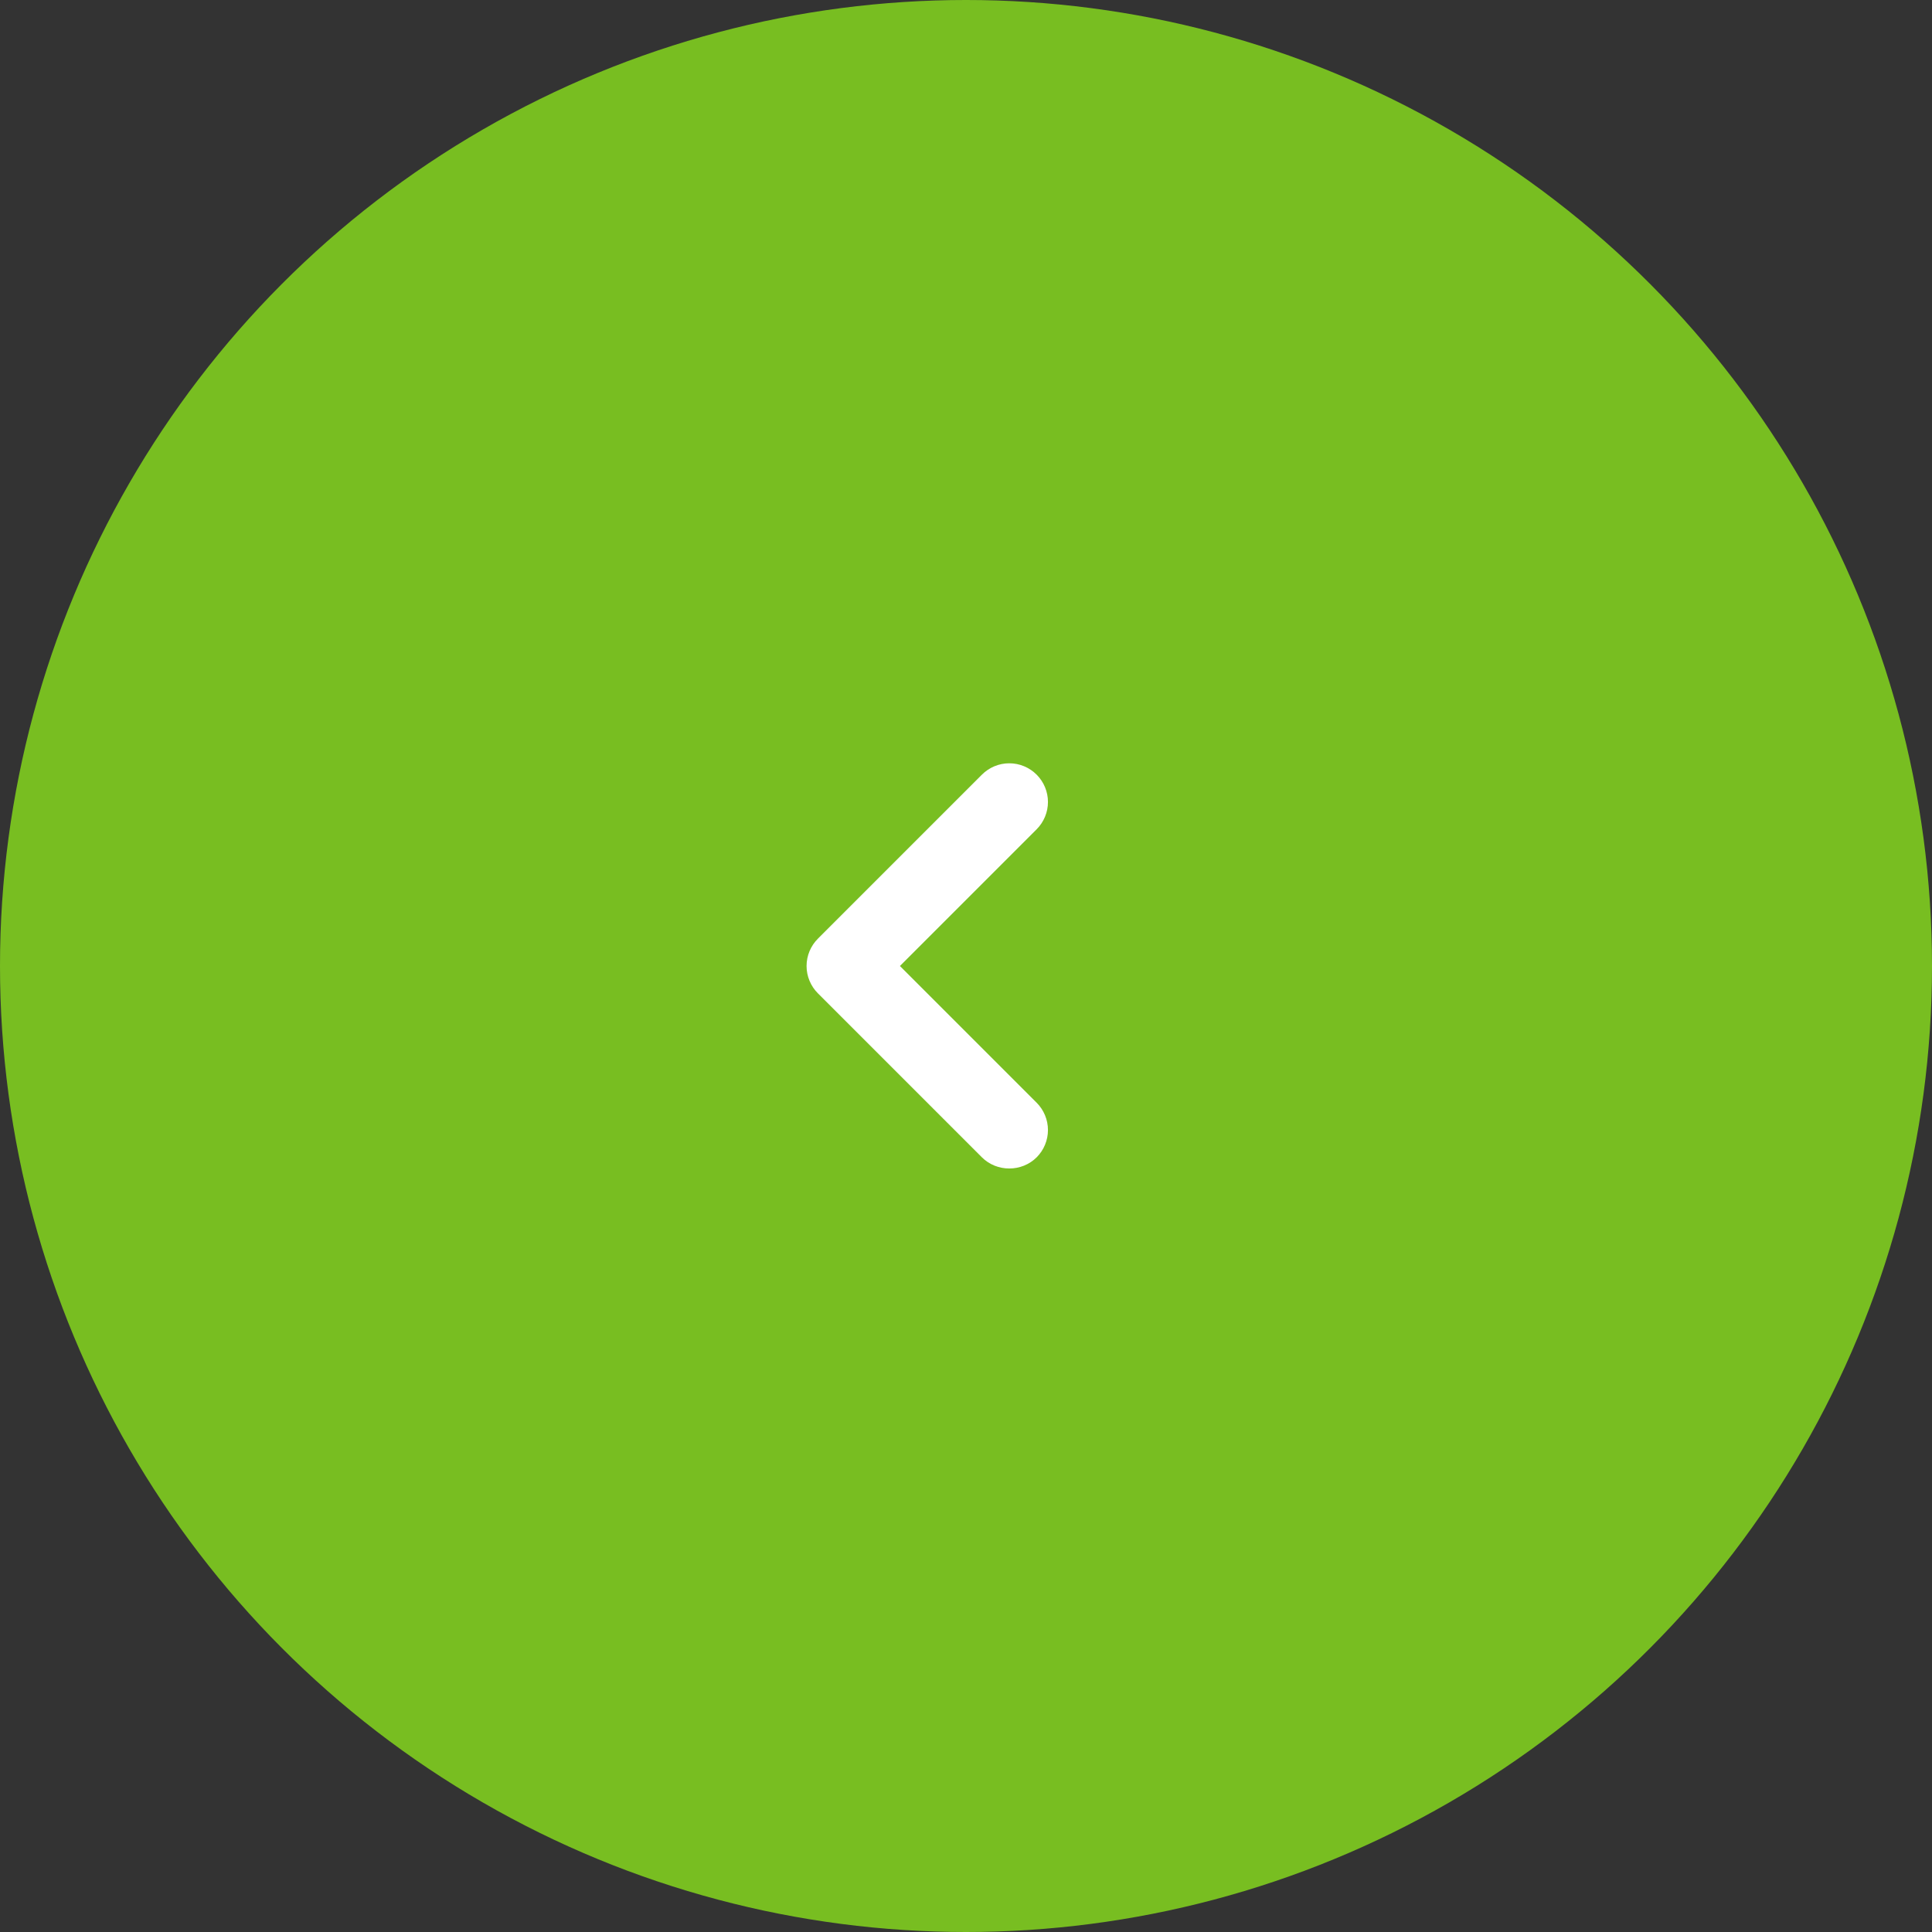 <svg width="50" height="50" viewBox="0 0 50 50" fill="none" xmlns="http://www.w3.org/2000/svg">
<rect x="0" y="0" width="50" height="50" fill="#333333" stroke="none"/>
<circle r="25" transform="matrix(-1 0 0 1 25 25)" fill="#78BE21"/>
<path d="M21.17 24.29L25.41 20.05C25.503 19.956 25.614 19.882 25.735 19.831C25.857 19.78 25.988 19.754 26.12 19.754C26.252 19.754 26.383 19.78 26.505 19.831C26.626 19.882 26.737 19.956 26.83 20.05C27.016 20.237 27.121 20.491 27.121 20.755C27.121 21.019 27.016 21.273 26.83 21.46L23.29 25L26.83 28.54C27.016 28.727 27.121 28.981 27.121 29.245C27.121 29.509 27.016 29.763 26.83 29.95C26.737 30.043 26.626 30.116 26.504 30.166C26.382 30.215 26.252 30.241 26.12 30.24C25.988 30.241 25.858 30.215 25.736 30.166C25.614 30.116 25.503 30.043 25.41 29.95L21.17 25.71C21.076 25.617 21.002 25.506 20.951 25.384C20.9 25.263 20.874 25.132 20.874 25C20.874 24.868 20.9 24.737 20.951 24.615C21.002 24.494 21.076 24.383 21.17 24.29Z" fill="white"/>
</svg>

